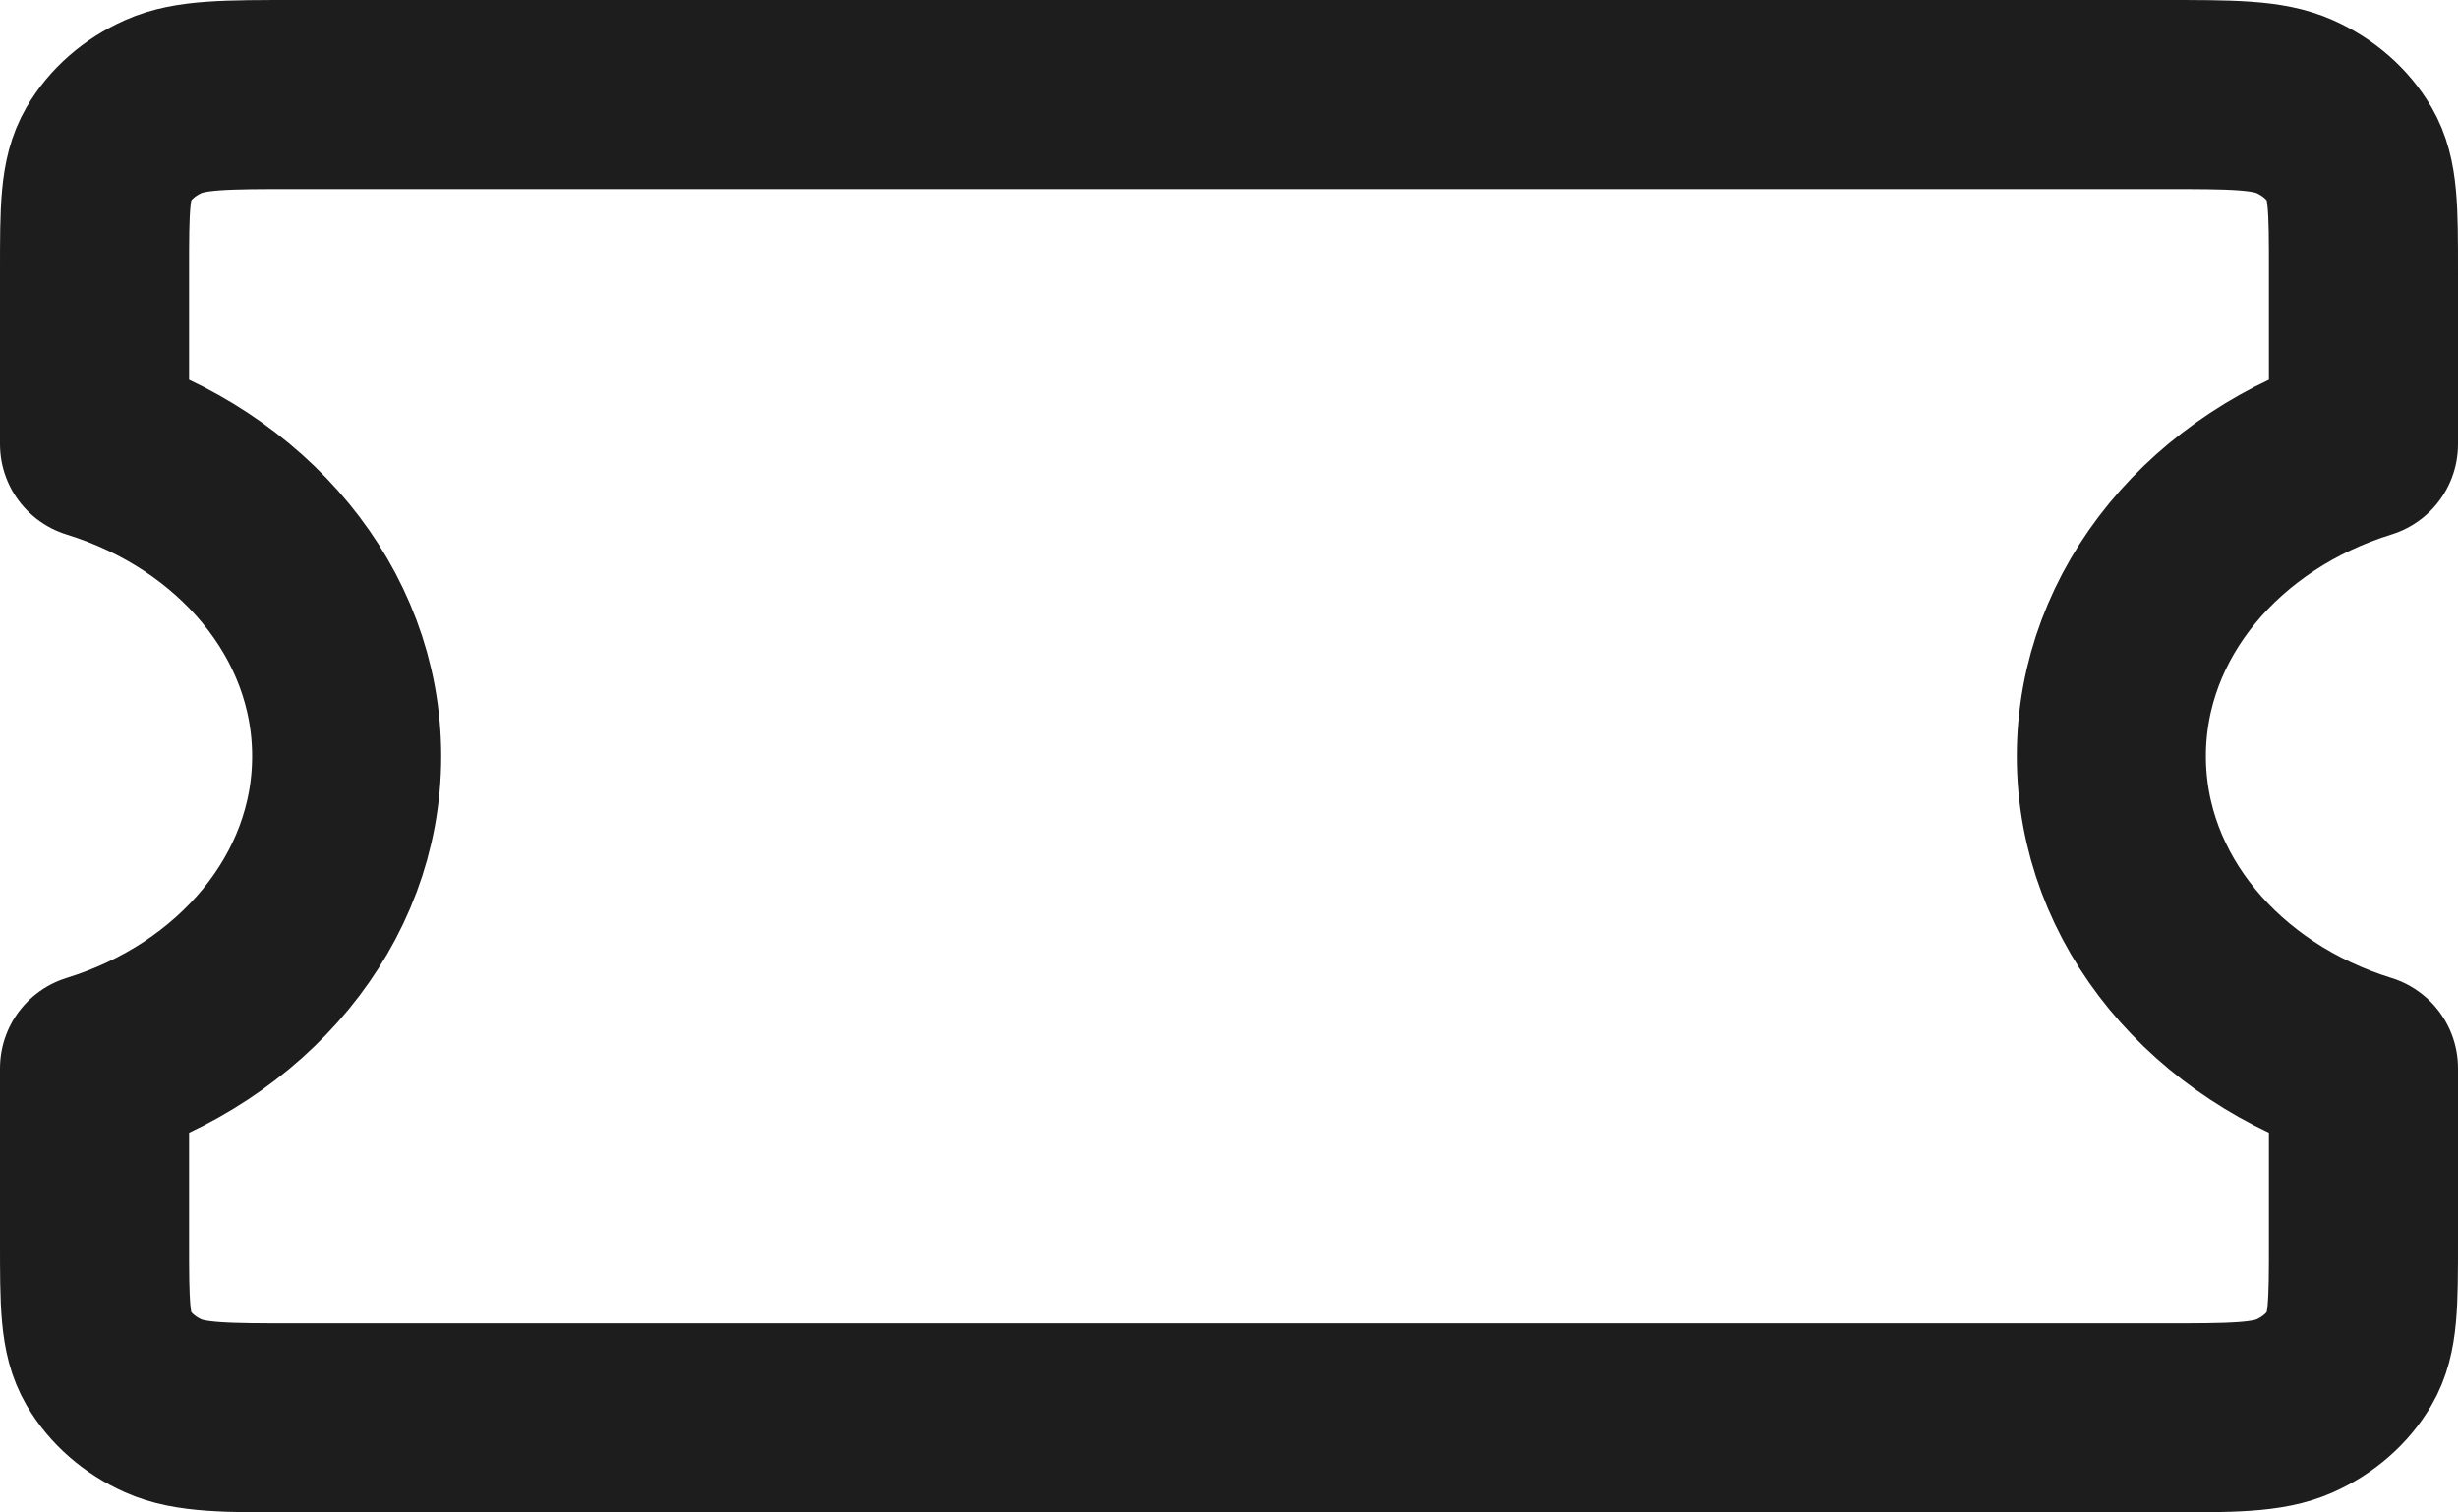 <svg width="26" height="16" viewBox="0 0 26 16" fill="none" xmlns="http://www.w3.org/2000/svg">
<path d="M3.667 8C3.667 6.476 2.554 5.18 1 4.699V2.867C1 2.213 1 1.887 1.145 1.637C1.273 1.417 1.477 1.239 1.728 1.127C2.013 1 2.387 1 3.133 1H22.867C23.613 1 23.987 1 24.272 1.127C24.523 1.239 24.727 1.417 24.855 1.637C25 1.887 25 2.213 25 2.867V4.699C23.446 5.18 22.333 6.476 22.333 8C22.333 9.524 23.446 10.82 25 11.301V13.133C25 13.787 25 14.114 24.855 14.363C24.727 14.583 24.523 14.761 24.272 14.873C23.987 15 23.613 15 22.867 15H3.133C2.387 15 2.013 15 1.728 14.873C1.477 14.761 1.273 14.583 1.145 14.363C1 14.114 1 13.787 1 13.133V11.301C2.554 10.821 3.667 9.524 3.667 8Z" stroke="#1D1D1D" stroke-width="2" stroke-linecap="round" stroke-linejoin="round"/>
</svg>
